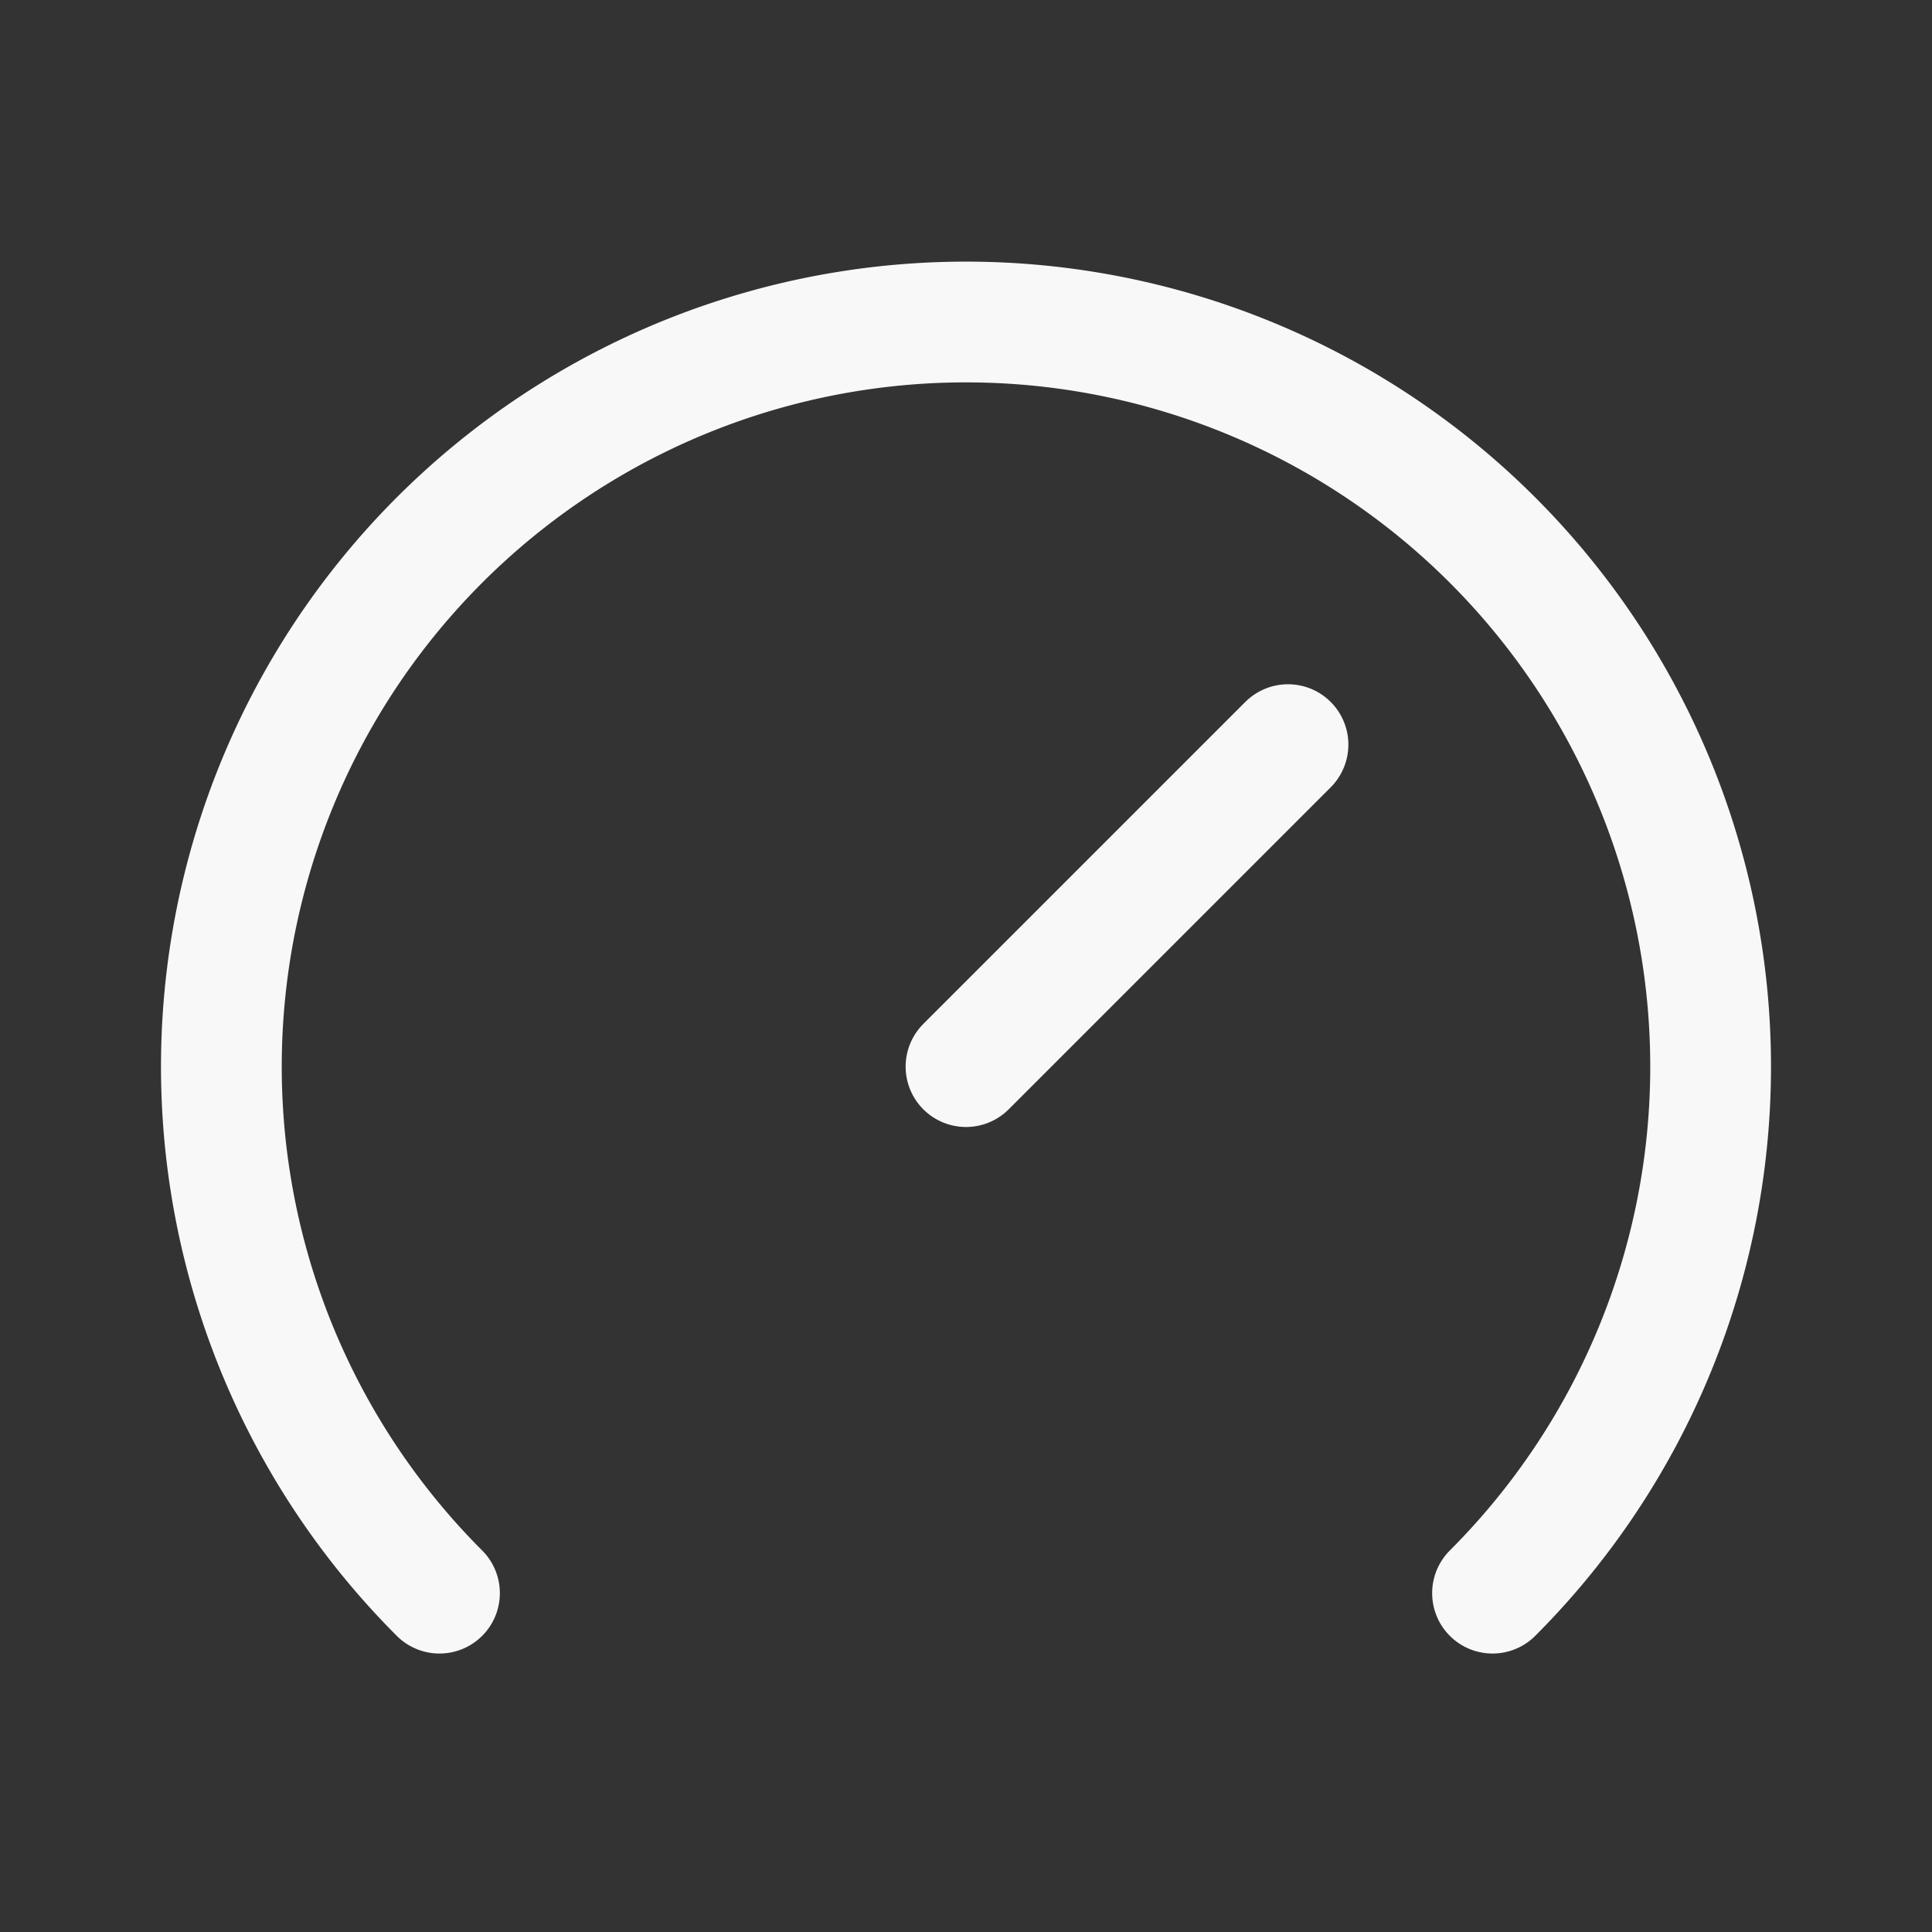 <?xml version="1.0" encoding="utf-8"?><!-- Uploaded to: SVG Repo, www.svgrepo.com, Generator: SVG Repo Mixer Tools -->
<svg width="800px" height="800px" viewBox="0 0 192 192" xmlns="http://www.w3.org/2000/svg" fill="none"><rect x="0" y="0" width="192" height="192" fill="#333333" stroke="none"/><path stroke="#F8F8F8" stroke-linecap="round" stroke-width="12" d="M148.326 158.326a74 74 0 1 0-104.652 0"/><path stroke="#F8F8F8" stroke-linecap="round" stroke-linejoin="round" stroke-width="12" d="m96 106 32-32"/></svg>